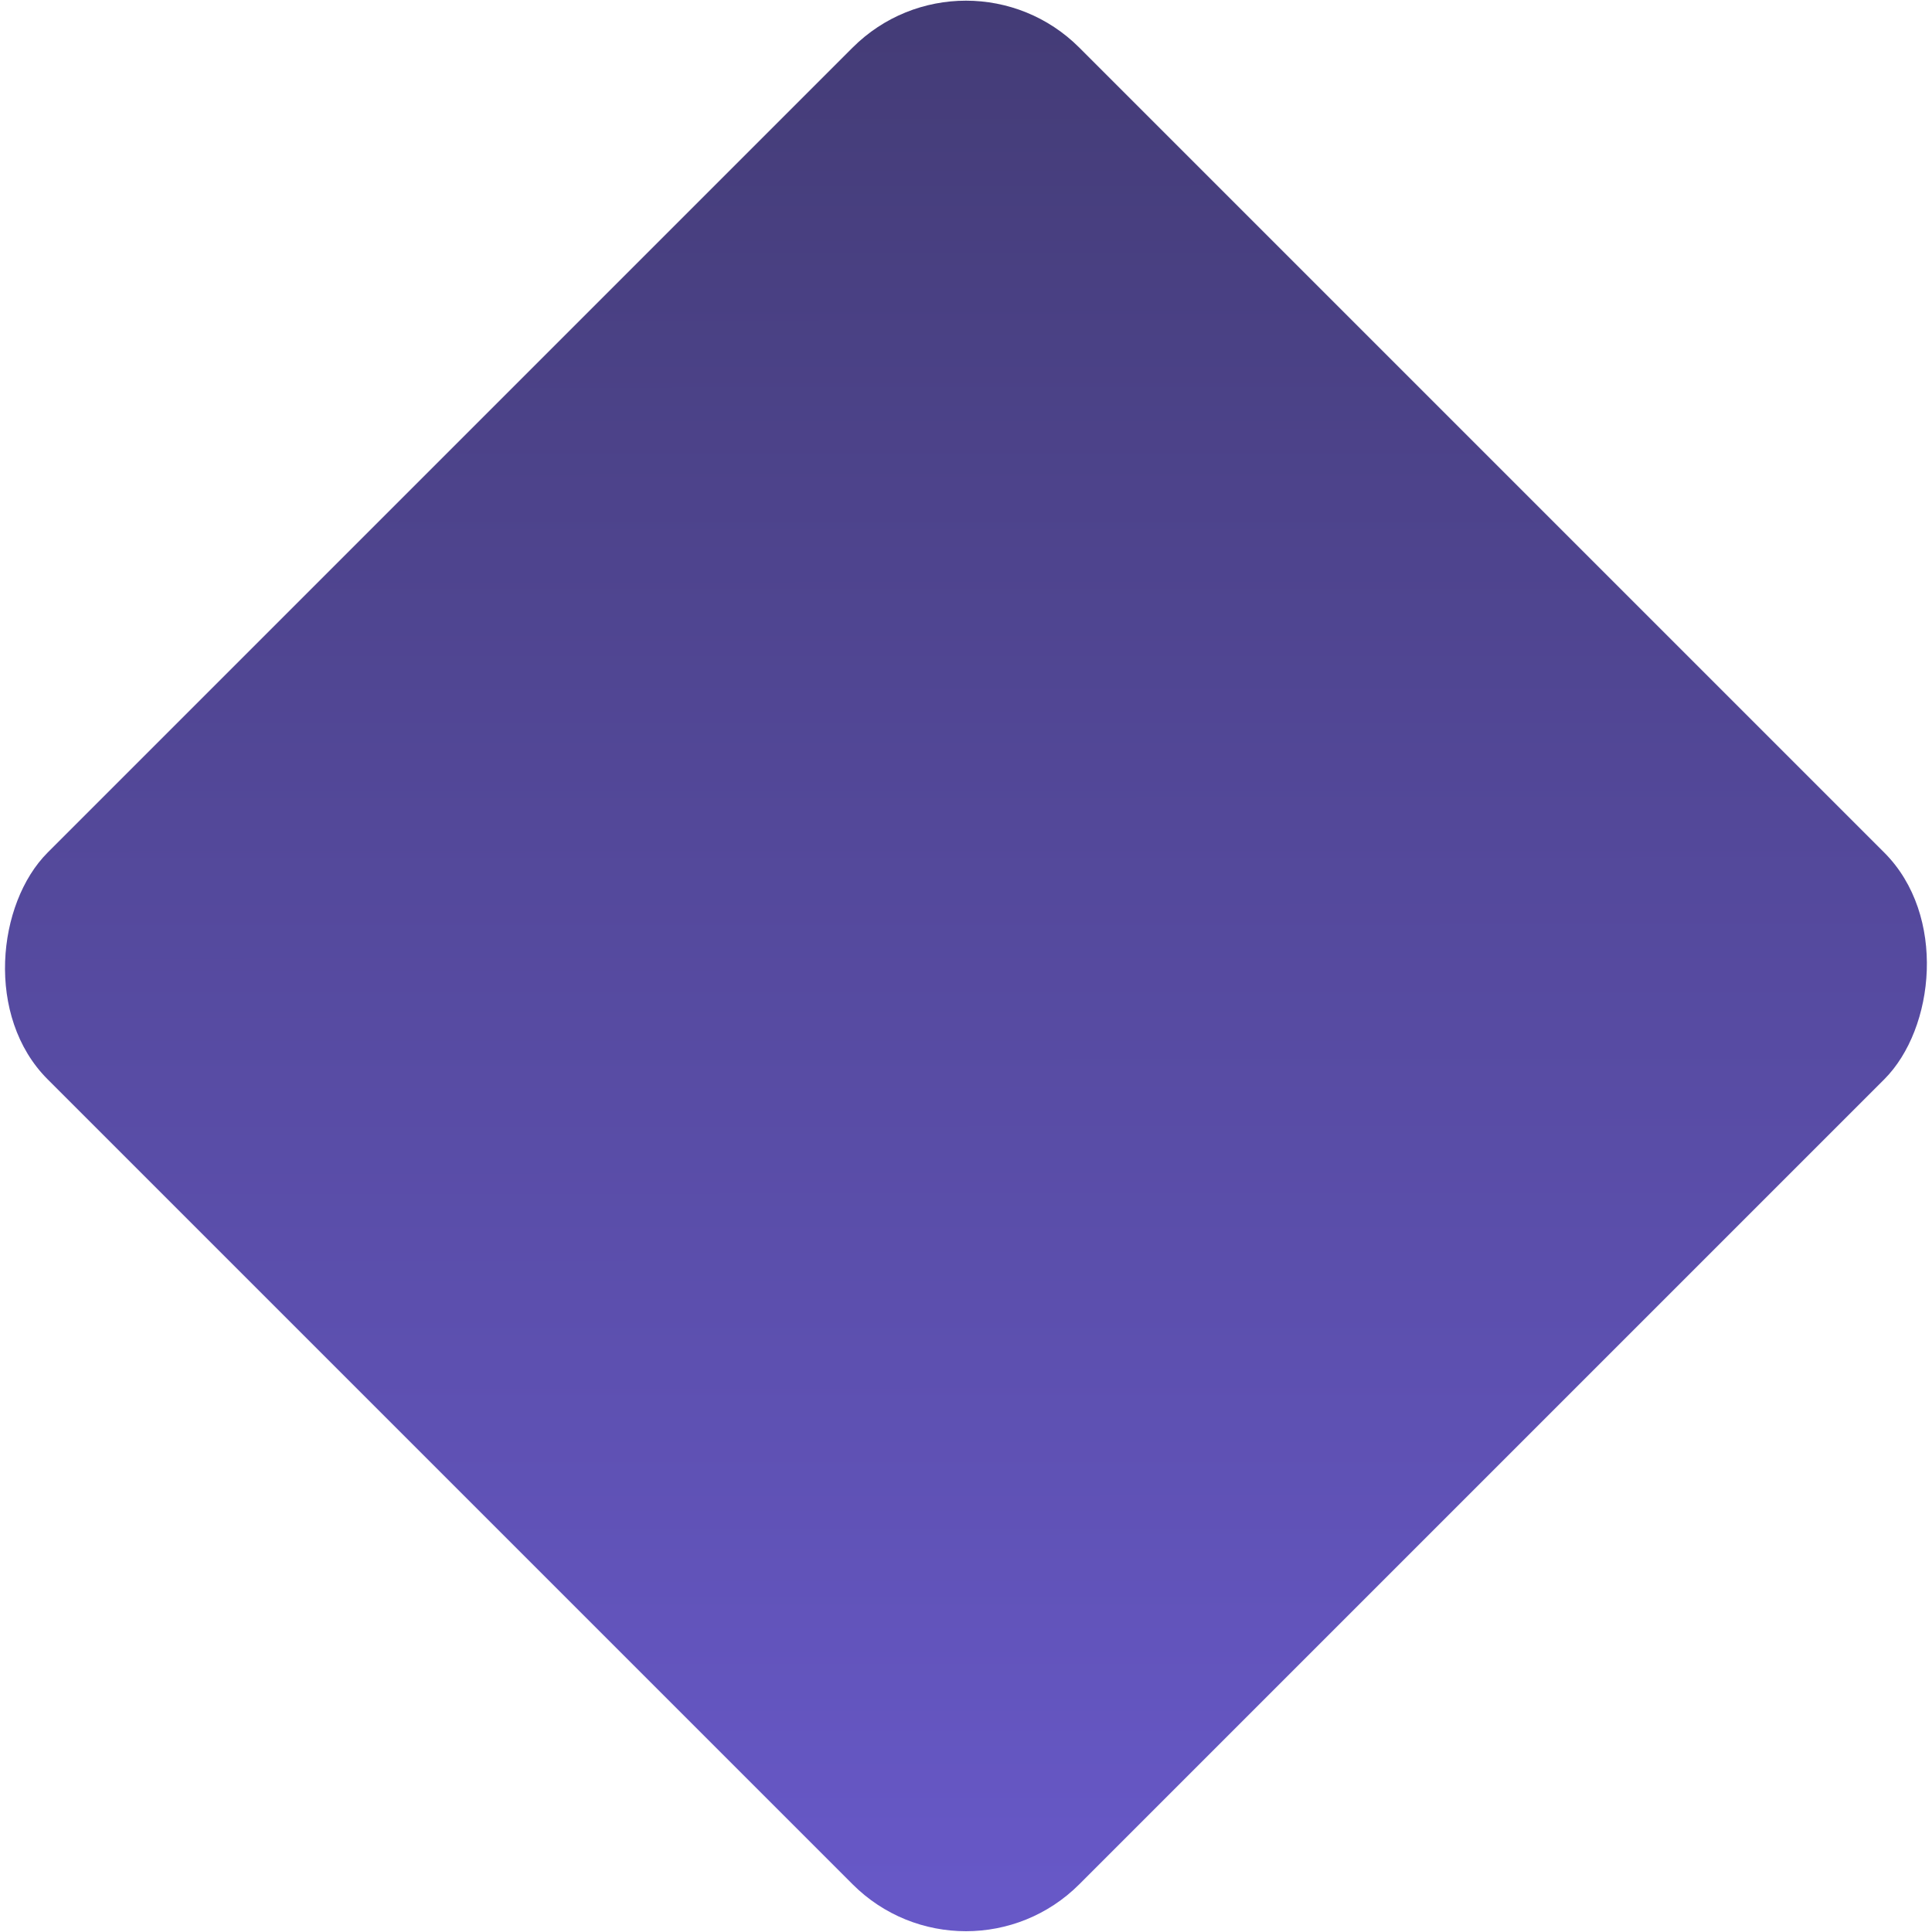 <?xml version="1.0" encoding="UTF-8"?>
<svg width="1205px" height="1205px" viewBox="0 0 1205 1205" version="1.1" xmlns="http://www.w3.org/2000/svg" xmlns:xlink="http://www.w3.org/1999/xlink">
    <!-- Generator: Sketch 50.2 (55047) - http://www.bohemiancoding.com/sketch -->
    <title>Rectangle</title>
    <desc>Created with Sketch.</desc>
    <defs>
        <linearGradient x1="3.754%" y1="2.658%" x2="96.629%" y2="95.467%" id="linearGradient-1">
            <stop stop-color="#443C77" offset="0%"></stop>
            <stop stop-color="#6758C7" offset="100%"></stop>
        </linearGradient>
    </defs>
    <g id="WebDesign" stroke="none" stroke-width="1" fill="none" fill-rule="evenodd">
        <g id="Desktop-HD" transform="translate(-144, -1488)" fill="url(#linearGradient-1)">
            <rect id="Rectangle" transform="translate(746.467, 2090.467) rotate(-315) translate(-746.467, -2090.467) " x="291.467" y="1635.467" width="910" height="910" rx="100"></rect>
        </g>
    </g>
</svg>